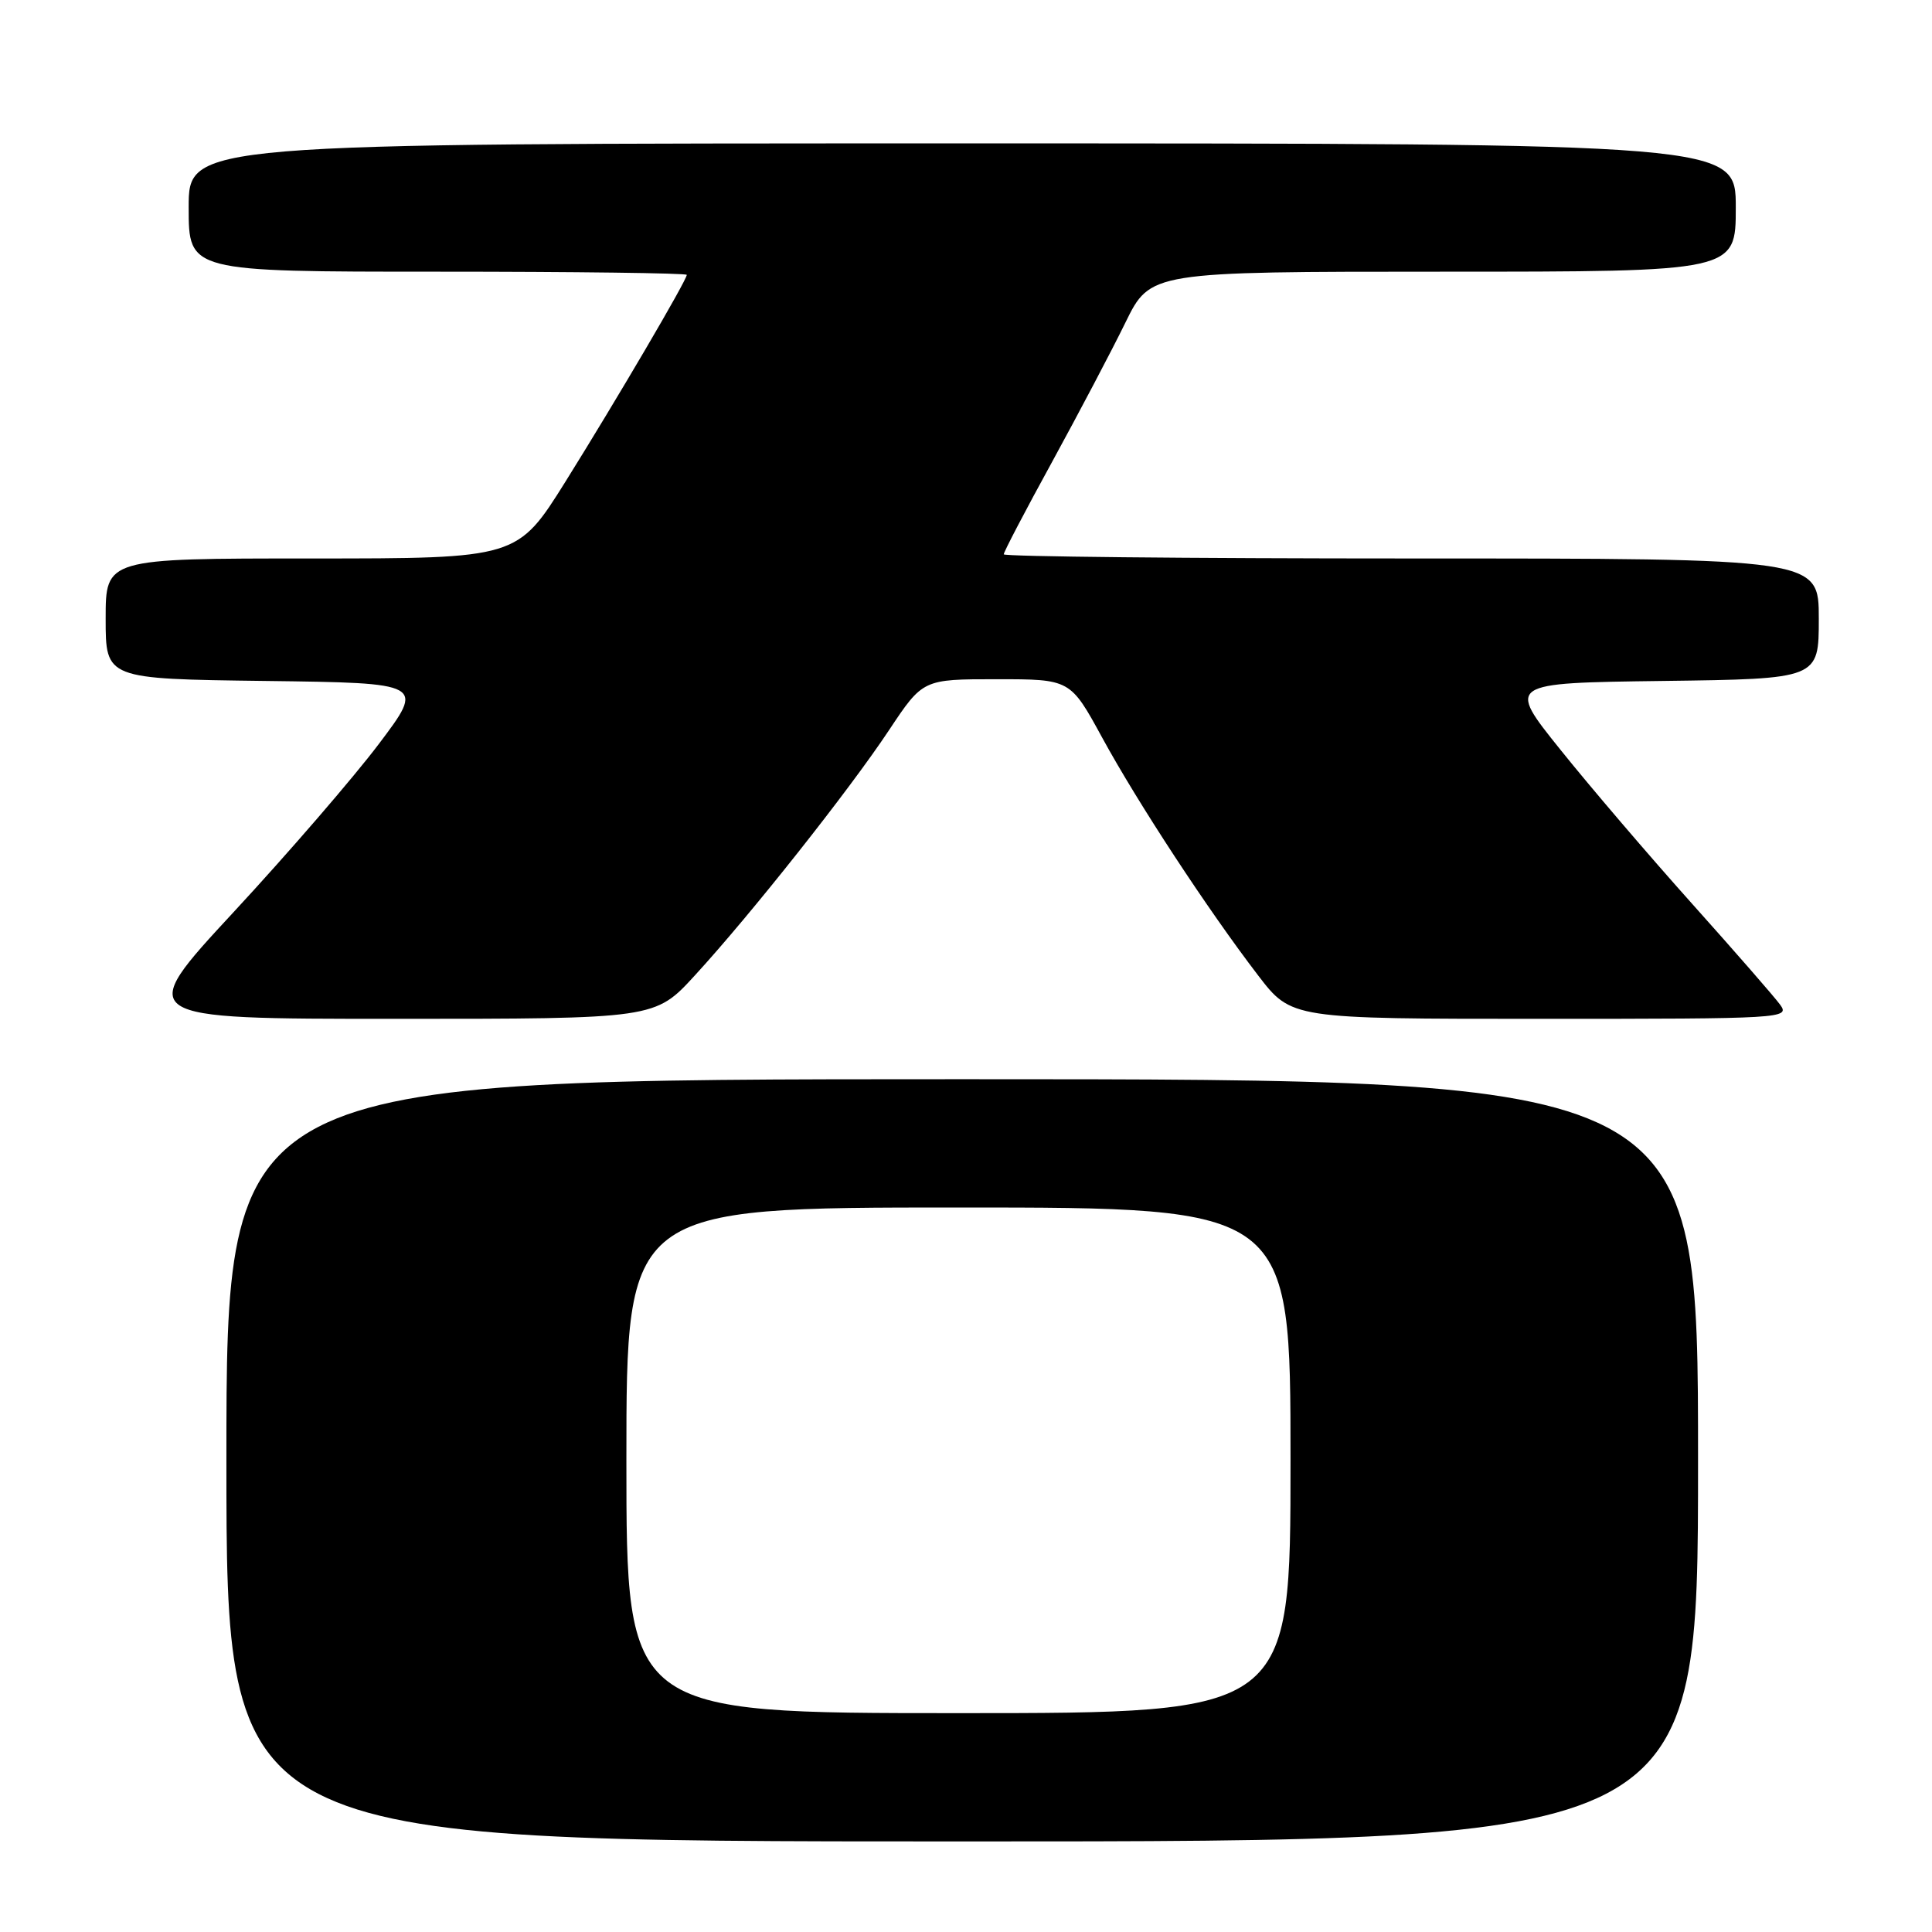 <?xml version="1.0" encoding="UTF-8" standalone="no"?>
<!DOCTYPE svg PUBLIC "-//W3C//DTD SVG 1.1//EN" "http://www.w3.org/Graphics/SVG/1.1/DTD/svg11.dtd" >
<svg xmlns="http://www.w3.org/2000/svg" xmlns:xlink="http://www.w3.org/1999/xlink" version="1.1" viewBox="0 0 256 256">
 <g >
 <path fill="currentColor"
d=" M 225.00 193.50 C 225.00 143.00 225.00 143.00 127.50 143.00 C 30.00 143.00 30.00 143.00 30.00 193.50 C 30.00 244.00 30.00 244.00 127.50 244.00 C 225.00 244.00 225.00 244.00 225.00 193.50 Z  M 92.07 129.25 C 99.48 121.18 112.49 104.75 117.80 96.75 C 122.29 90.00 122.29 90.00 132.06 90.00 C 141.82 90.00 141.82 90.00 146.05 97.75 C 150.78 106.42 160.05 120.55 166.71 129.25 C 171.12 135.00 171.12 135.00 204.18 135.00 C 236.35 135.00 237.21 134.95 235.87 133.12 C 235.12 132.09 229.86 126.06 224.20 119.74 C 218.53 113.41 210.69 104.24 206.78 99.36 C 199.66 90.50 199.66 90.50 220.33 90.23 C 241.00 89.96 241.00 89.96 241.00 81.98 C 241.00 74.00 241.00 74.00 187.00 74.00 C 157.30 74.00 133.00 73.75 133.00 73.45 C 133.00 73.14 135.88 67.63 139.41 61.20 C 142.93 54.76 147.31 46.46 149.12 42.75 C 152.43 36.00 152.43 36.00 191.21 36.00 C 230.00 36.00 230.00 36.00 230.00 27.50 C 230.00 19.00 230.00 19.00 127.50 19.00 C 25.00 19.00 25.00 19.00 25.00 27.50 C 25.00 36.00 25.00 36.00 58.00 36.00 C 76.15 36.00 91.00 36.19 91.00 36.42 C 91.00 37.13 81.76 52.87 74.97 63.75 C 68.56 74.00 68.56 74.00 41.28 74.00 C 14.00 74.00 14.00 74.00 14.00 81.98 C 14.00 89.96 14.00 89.96 35.14 90.23 C 56.29 90.50 56.29 90.50 50.19 98.59 C 46.83 103.04 38.19 113.05 30.97 120.84 C 17.85 135.00 17.85 135.00 52.33 135.00 C 86.80 135.00 86.80 135.00 92.07 129.25 Z  M 83.00 193.50 C 83.00 160.00 83.00 160.00 127.00 160.00 C 171.00 160.00 171.00 160.00 171.00 193.50 C 171.00 227.00 171.00 227.00 127.00 227.00 C 83.00 227.00 83.00 227.00 83.00 193.50 Z "/>
</g>
</svg>